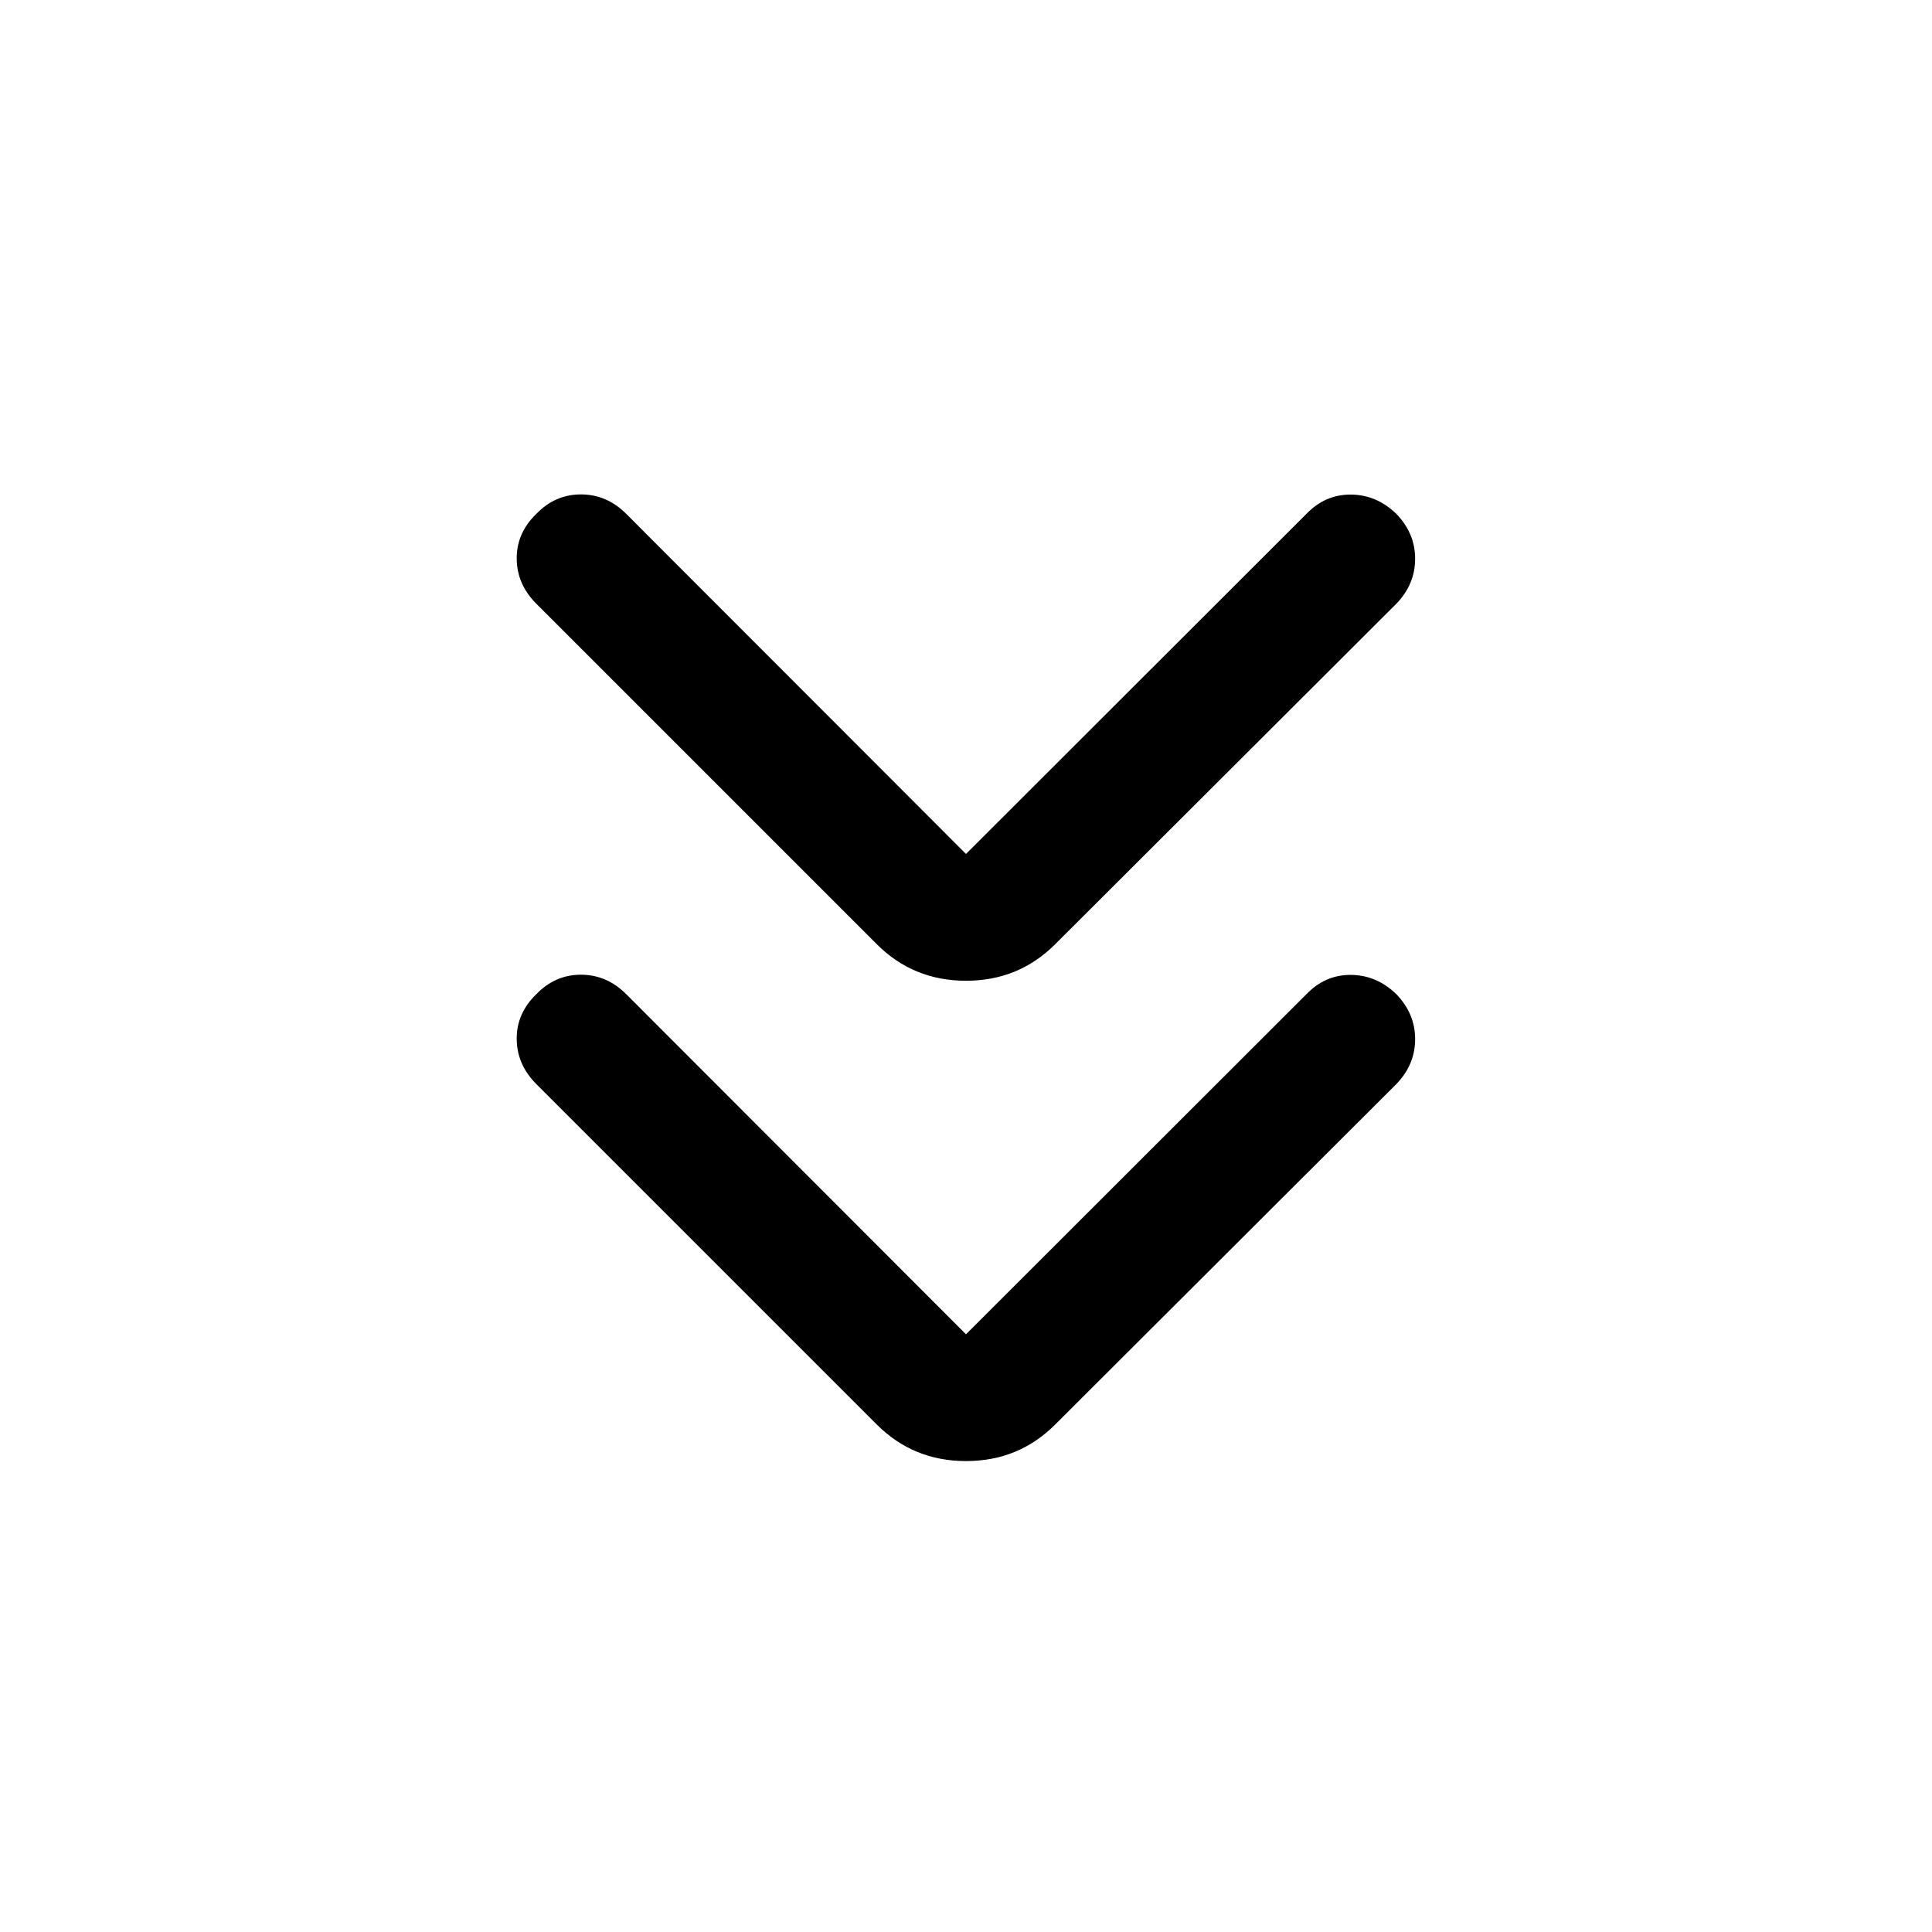 <svg xmlns="http://www.w3.org/2000/svg" height="40" viewBox="0 -960 960 960" width="40"><path d="m480-297 169.17-169q9.33-9.67 22.08-9.58 12.75.08 22.58 9.58 9.34 9.67 9.34 22.33 0 12.67-9.34 22.34l-169.5 169.16Q506.17-234 480-234q-26.17 0-44.33-18.17L266.5-421.33q-9.67-9.67-9.75-22.42-.08-12.75 9.75-22.25 9.33-9.67 22.17-9.67 12.83 0 22.5 9.67L480-297Zm0-238.67 169.17-169q9.33-9.66 22.08-9.58 12.75.08 22.58 9.58 9.34 9.67 9.34 22.34 0 12.66-9.34 22.33l-169.5 169.17q-18.16 18.16-44.33 18.16-26.17 0-44.33-18.16L266.5-660q-9.67-9.67-9.75-22.42-.08-12.75 9.75-22.25 9.33-9.66 22.17-9.66 12.83 0 22.5 9.66l168.83 169Z"/></svg>